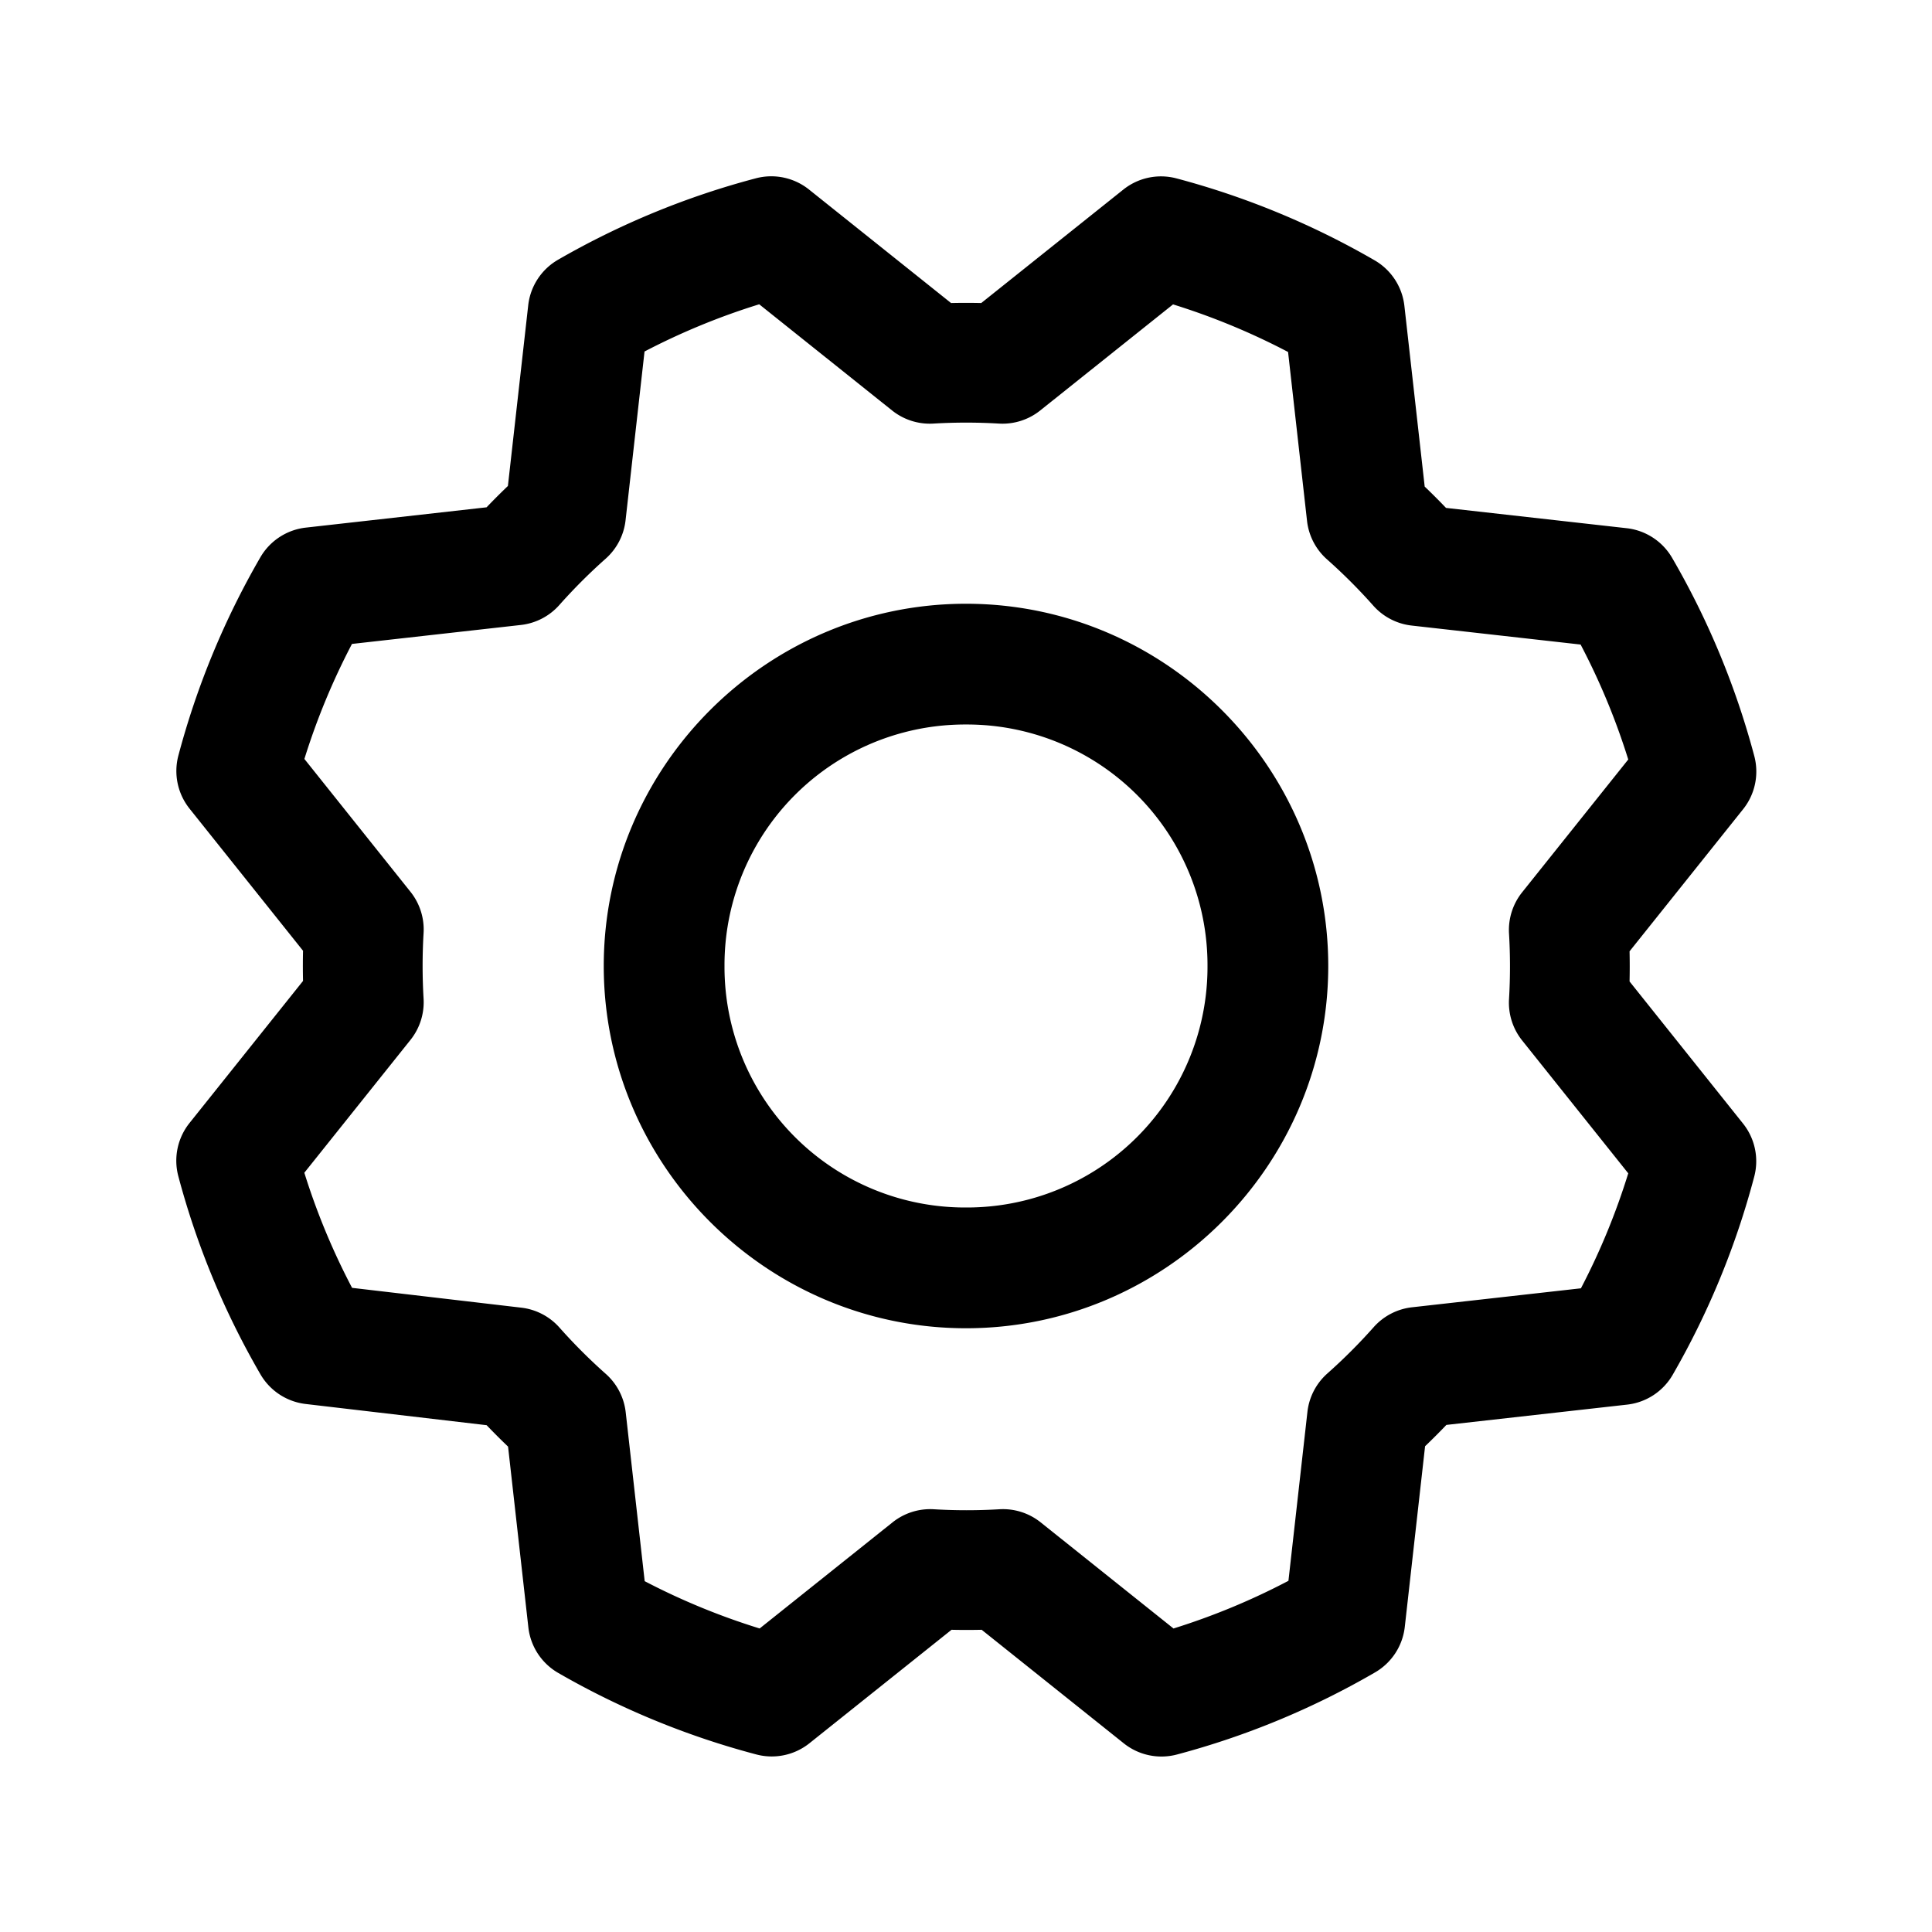 <svg xmlns="http://www.w3.org/2000/svg" viewBox="0 0 256 256"><path d="M103.854 23.533a8 8 0 0 0-3.694.092A107.2 107.2 0 0 0 73.941 34.42a8 8 0 0 0-3.95 6.037L67.3 64.395a89 89 0 0 0-2.826 2.826l-23.948 2.69a8 8 0 0 0-6.03 3.94 107.4 107.4 0 0 0-10.858 26.256 8 8 0 0 0 1.48 7.045l15.035 18.828a90 90 0 0 0 0 3.999L25.11 148.807a8 8 0 0 0-1.48 7.05 107 107 0 0 0 10.883 26.25 8 8 0 0 0 5.988 3.928l23.98 2.81a89 89 0 0 0 2.84 2.839l2.69 23.949a8 8 0 0 0 3.955 6.037 107.4 107.4 0 0 0 26.256 10.805 8 8 0 0 0 7.03-1.483l18.83-15.037q1.997.045 3.995 0L148.906 231a8 8 0 0 0 7.051 1.48 107 107 0 0 0 26.25-10.882 8 8 0 0 0 3.934-6.024l2.69-23.941a89 89 0 0 0 2.823-2.824l23.95-2.69a8 8 0 0 0 6.037-3.953 107.4 107.4 0 0 0 10.804-26.256 8 8 0 0 0-1.484-7.033l-15.035-18.828q.045-1.999 0-3.996l15.045-18.828a8 8 0 0 0 1.48-7.051 107 107 0 0 0-10.883-26.25 8 8 0 0 0-6.025-3.934l-23.938-2.69a89 89 0 0 0-2.826-2.825l-2.69-23.948a8 8 0 0 0-3.94-6.03 107.4 107.4 0 0 0-26.256-10.858 8 8 0 0 0-7.045 1.48L130.02 40.154a90 90 0 0 0-3.999 0L107.193 25.11a8 8 0 0 0-3.34-1.576zM100.6 40.32l17.607 14.07a8 8 0 0 0 5.465 1.737c2.896-.171 5.8-.171 8.695 0a8 8 0 0 0 5.465-1.736l17.602-14.057a91 91 0 0 1 15.242 6.305l2.513 22.384a8 8 0 0 0 2.641 5.09 73 73 0 0 1 6.137 6.137 8 8 0 0 0 5.09 2.64l22.382 2.516a91 91 0 0 1 6.313 15.23l-14.063 17.6a8 8 0 0 0-1.736 5.467 74 74 0 0 1 0 8.693 8 8 0 0 0 1.736 5.465l14.063 17.61a91 91 0 0 1-6.27 15.236l-22.375 2.514a8 8 0 0 0-5.09 2.638 73 73 0 0 1-6.138 6.137 8 8 0 0 0-2.639 5.09l-2.515 22.38a91 91 0 0 1-15.23 6.317l-17.6-14.062a8 8 0 0 0-5.467-1.737 73 73 0 0 1-8.696 0 8 8 0 0 0-5.464 1.735l-17.61 14.062a91 91 0 0 1-15.234-6.267l-2.514-22.377a8 8 0 0 0-2.639-5.09 73 73 0 0 1-6.138-6.137 8 8 0 0 0-5.053-2.637l-22.428-2.627a91 91 0 0 1-6.326-15.253l14.065-17.6a8 8 0 0 0 1.736-5.465 74 74 0 0 1 0-8.695 8 8 0 0 0-1.736-5.465l-14.057-17.602a91 91 0 0 1 6.305-15.242l22.384-2.513a8 8 0 0 0 5.09-2.641 73 73 0 0 1 6.137-6.137 8 8 0 0 0 2.64-5.09l2.514-22.367A91 91 0 0 1 100.6 40.32zM128 80c-26.415 0-48 21.585-48 48s21.585 48 48 48 48-21.585 48-48-21.585-48-48-48zm0 16a31.88 31.88 0 0 1 32 32 31.88 31.88 0 0 1-32 32 31.88 31.88 0 0 1-32-32 31.88 31.88 0 0 1 32-32z"/></svg>